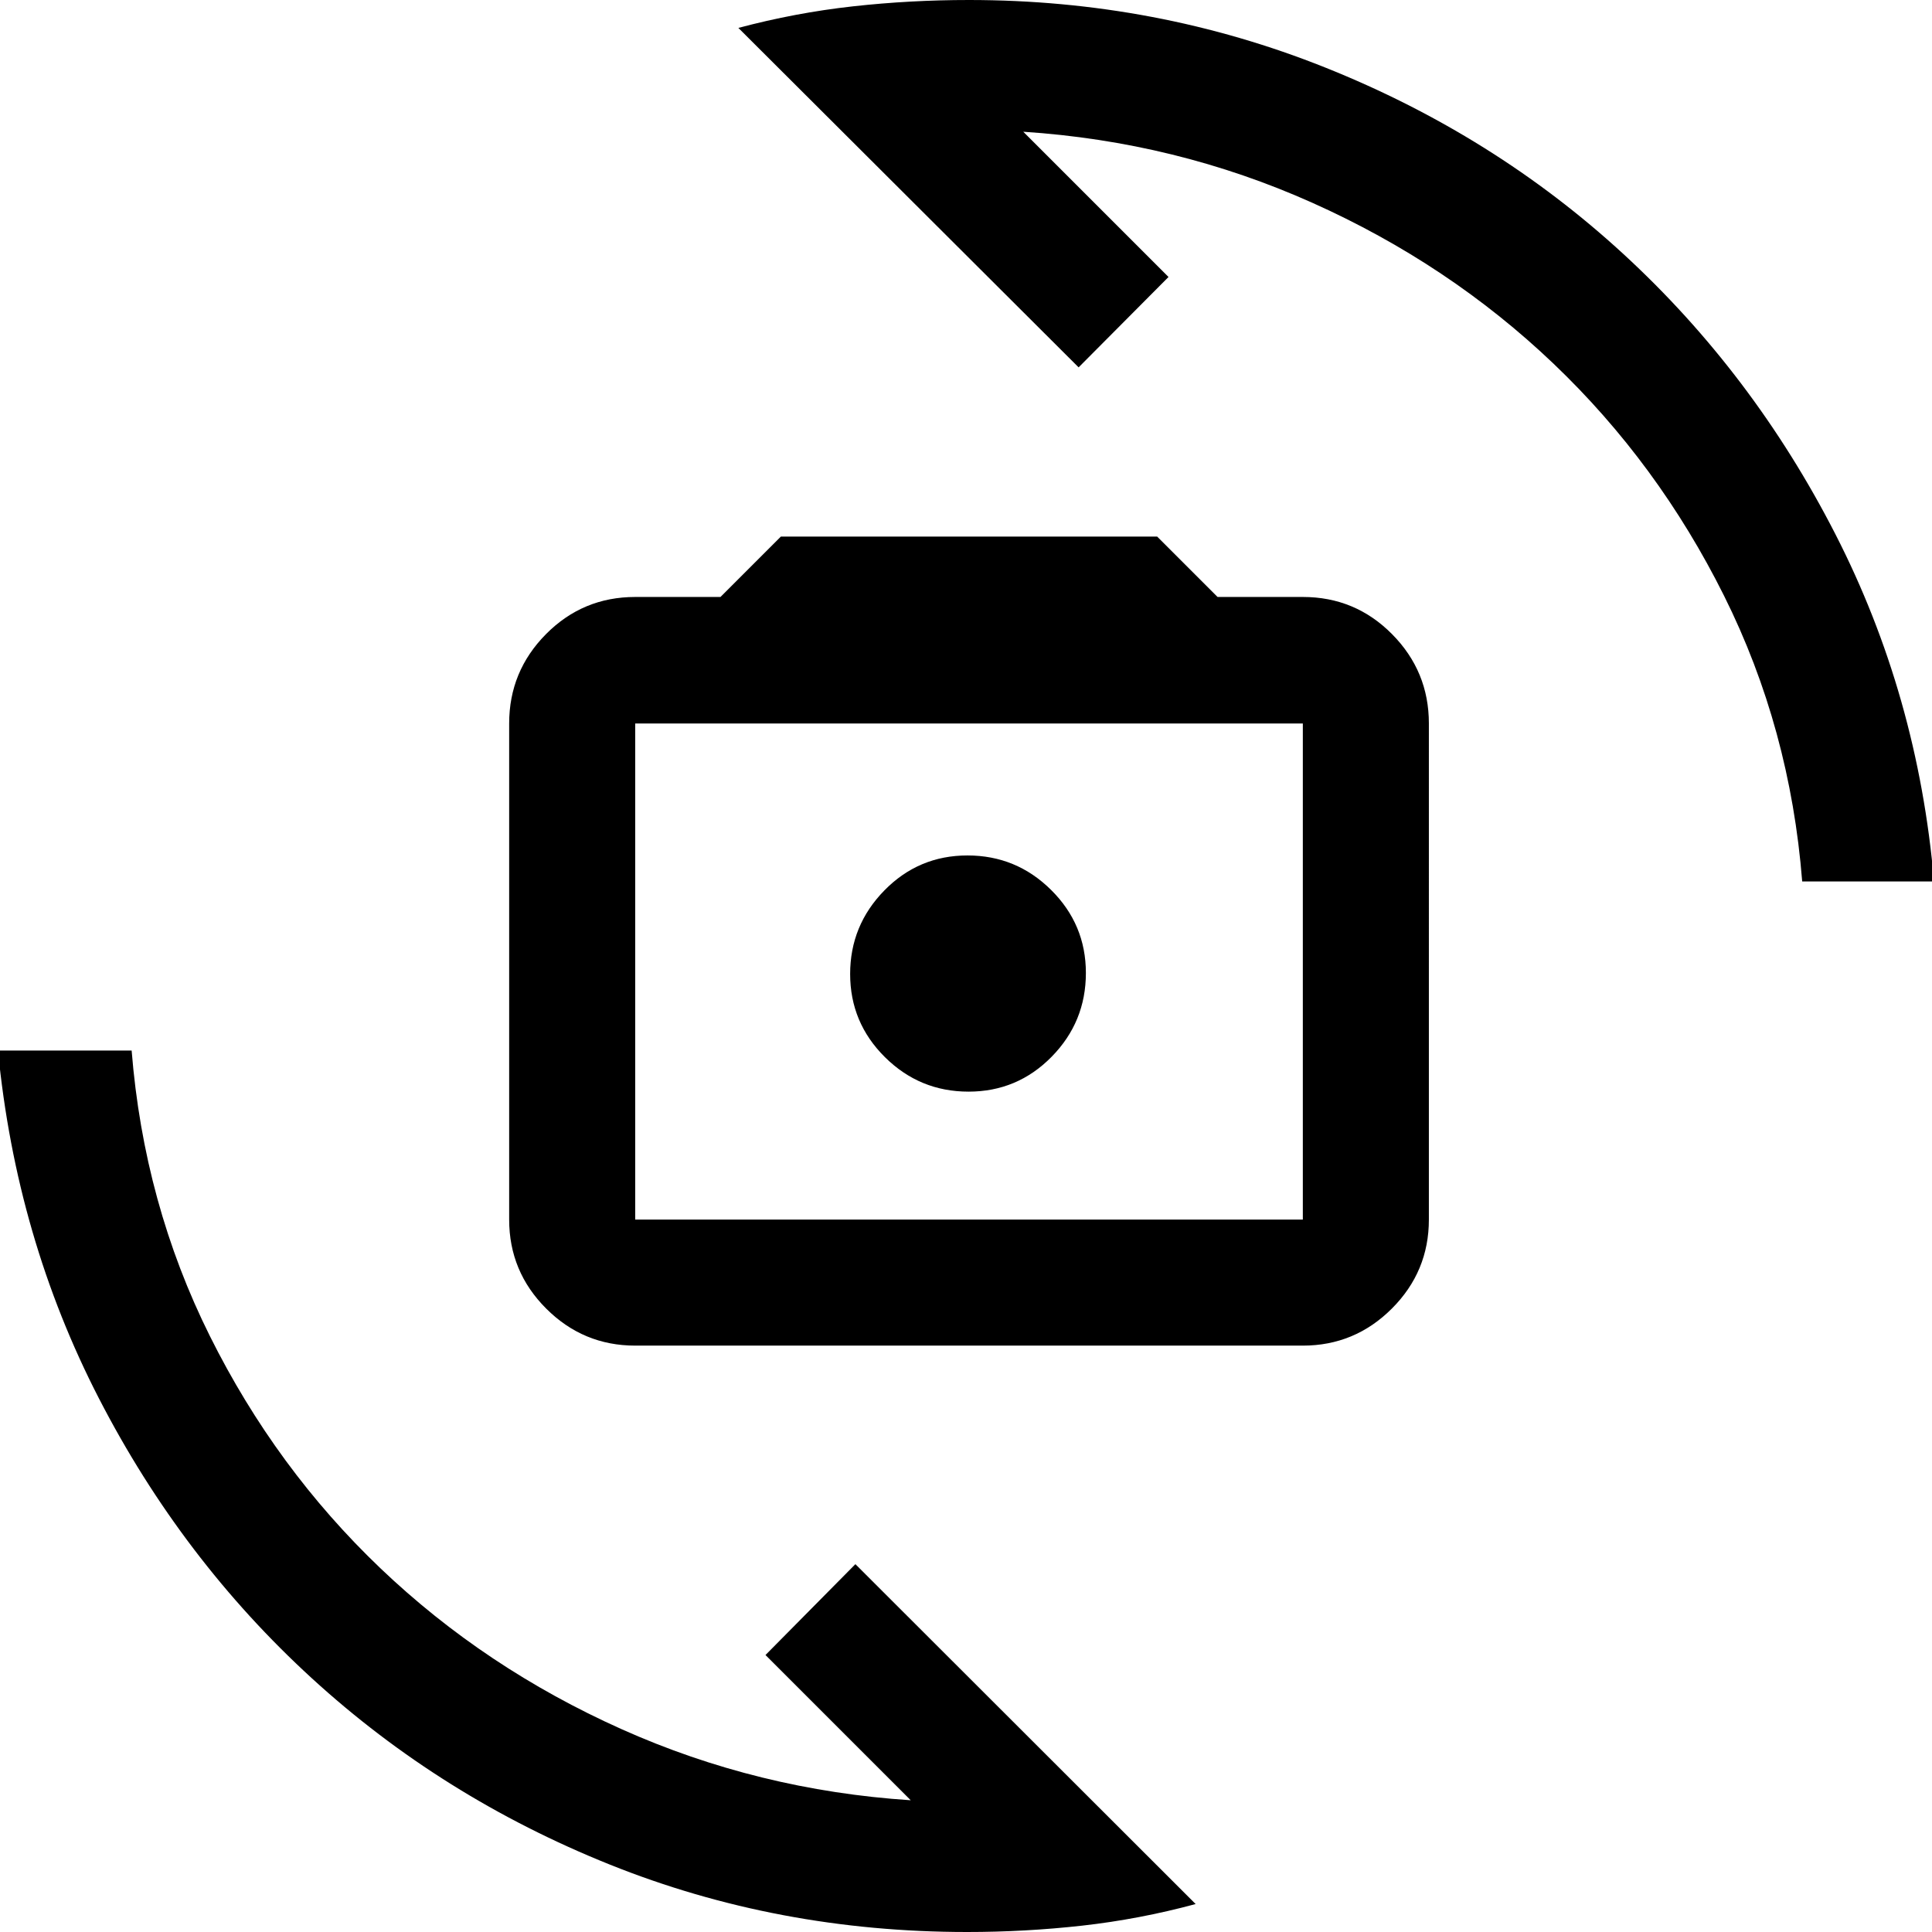 <svg xmlns="http://www.w3.org/2000/svg" height="48" viewBox="0 -960 960 960" width="48"><path d="M315.63-291.37q-25.83 0-44.23-18.4Q253-328.16 253-354v-246.5q0-25.93 18.3-44.4t44.33-18.47H358l30-30h187l30 30h42.37q26.03 0 44.33 18.47 18.3 18.47 18.3 44.4V-354q0 25.84-18.4 44.23-18.4 18.4-44.23 18.4H315.63Zm0-62.63h331.74v-246.5H315.63V-354Zm165.63-63.57q24.26 0 41.28-17.32 17.03-17.32 17.03-41.64 0-24.12-17.28-41.26-17.28-17.14-41.55-17.14-24.26 0-41.28 17.36-17.03 17.37-17.03 41.55 0 24.17 17.28 41.31t41.55 17.14ZM366.89-946.13q28.31-7.54 56.85-10.71 28.55-3.16 57.74-3.16 93 0 176.88 33.5t148.26 92.68Q871-774.64 912-694.57T961-522h-65.5q-6-76.09-38.8-141.91-32.81-65.83-84.75-115.37-51.95-49.55-119.8-79.93-67.85-30.38-143.69-35.33l72.17 72.17-44.67 44.91-169.07-168.67ZM594.11-13.89q-28.06 7.56-56.36 10.73Q509.45 0 480.52 0q-94 0-177.5-33.5t-148.06-92.57Q90.39-185.15 49.19-265.08 8-345-1-438h66.41q6.09 76.09 38.89 141.91 32.81 65.83 84.75 115.37 51.95 49.55 119.8 79.93 67.85 30.38 143.69 35.33l-72.17-72.17 44.67-45.15L594.11-13.89ZM482-477.37Z"/></svg>